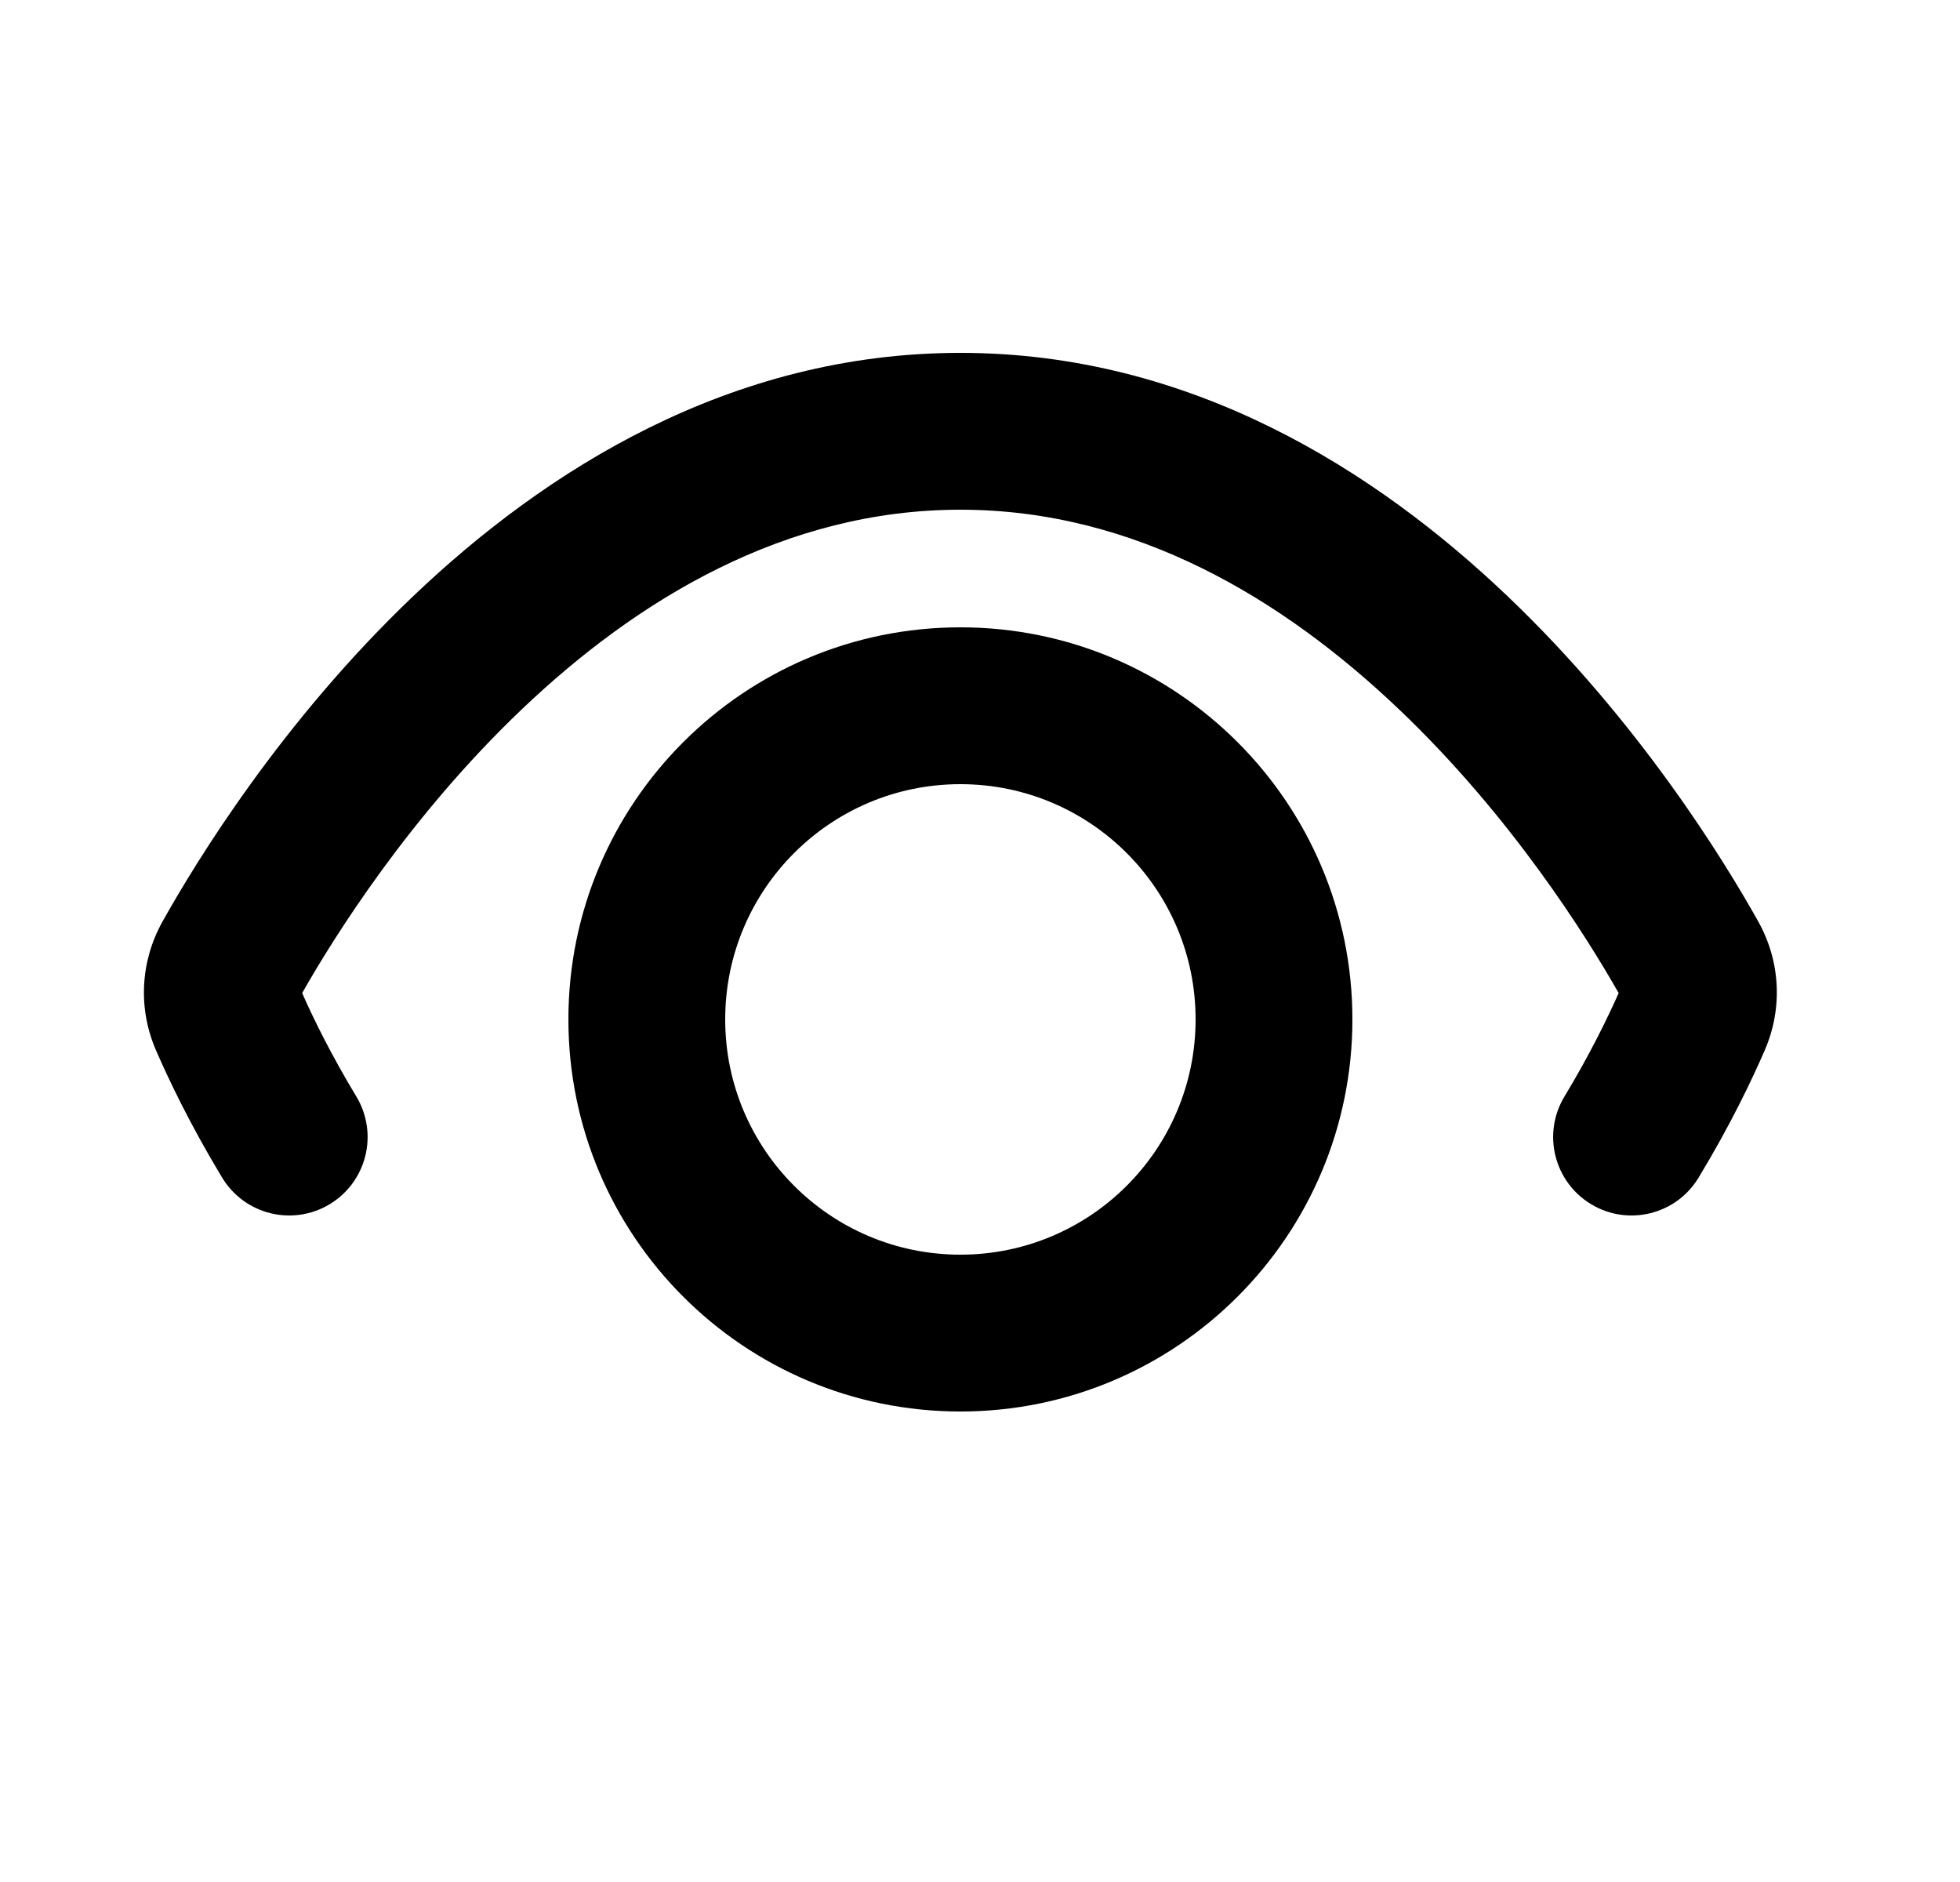 <svg width="25" height="24" viewBox="0 0 25 24" fill="none" xmlns="http://www.w3.org/2000/svg">
<path d="M4.545 13.983C4.83 14.456 4.679 15.07 4.206 15.356C3.733 15.642 3.119 15.49 2.833 15.017C2.427 14.345 2.151 13.766 1.989 13.392C1.757 12.857 1.791 12.255 2.074 11.75C2.505 10.98 3.594 9.199 5.273 7.6C6.949 6.004 9.306 4.5 12.25 4.5C15.194 4.5 17.551 6.004 19.226 7.6C20.905 9.199 21.995 10.98 22.426 11.75C22.709 12.255 22.742 12.857 22.51 13.392C22.348 13.766 22.073 14.345 21.666 15.017C21.381 15.49 20.766 15.642 20.294 15.356C19.821 15.07 19.669 14.456 19.955 13.983C20.282 13.442 20.508 12.975 20.646 12.664C20.24 11.949 19.279 10.412 17.847 9.048C16.367 7.638 14.48 6.5 12.25 6.5C10.02 6.5 8.132 7.638 6.653 9.048C5.221 10.412 4.26 11.949 3.854 12.664C3.991 12.975 4.218 13.442 4.545 13.983Z" fill="black"/>
<path fill-rule="evenodd" clip-rule="evenodd" d="M12.25 8C9.488 8 7.25 10.239 7.25 13C7.25 15.761 9.488 18 12.25 18C15.011 18 17.25 15.761 17.25 13C17.25 10.239 15.011 8 12.25 8ZM9.25 13C9.25 11.343 10.593 10 12.25 10C13.907 10 15.25 11.343 15.25 13C15.25 14.657 13.907 16 12.25 16C10.593 16 9.25 14.657 9.25 13Z" fill="black"/>
</svg>
